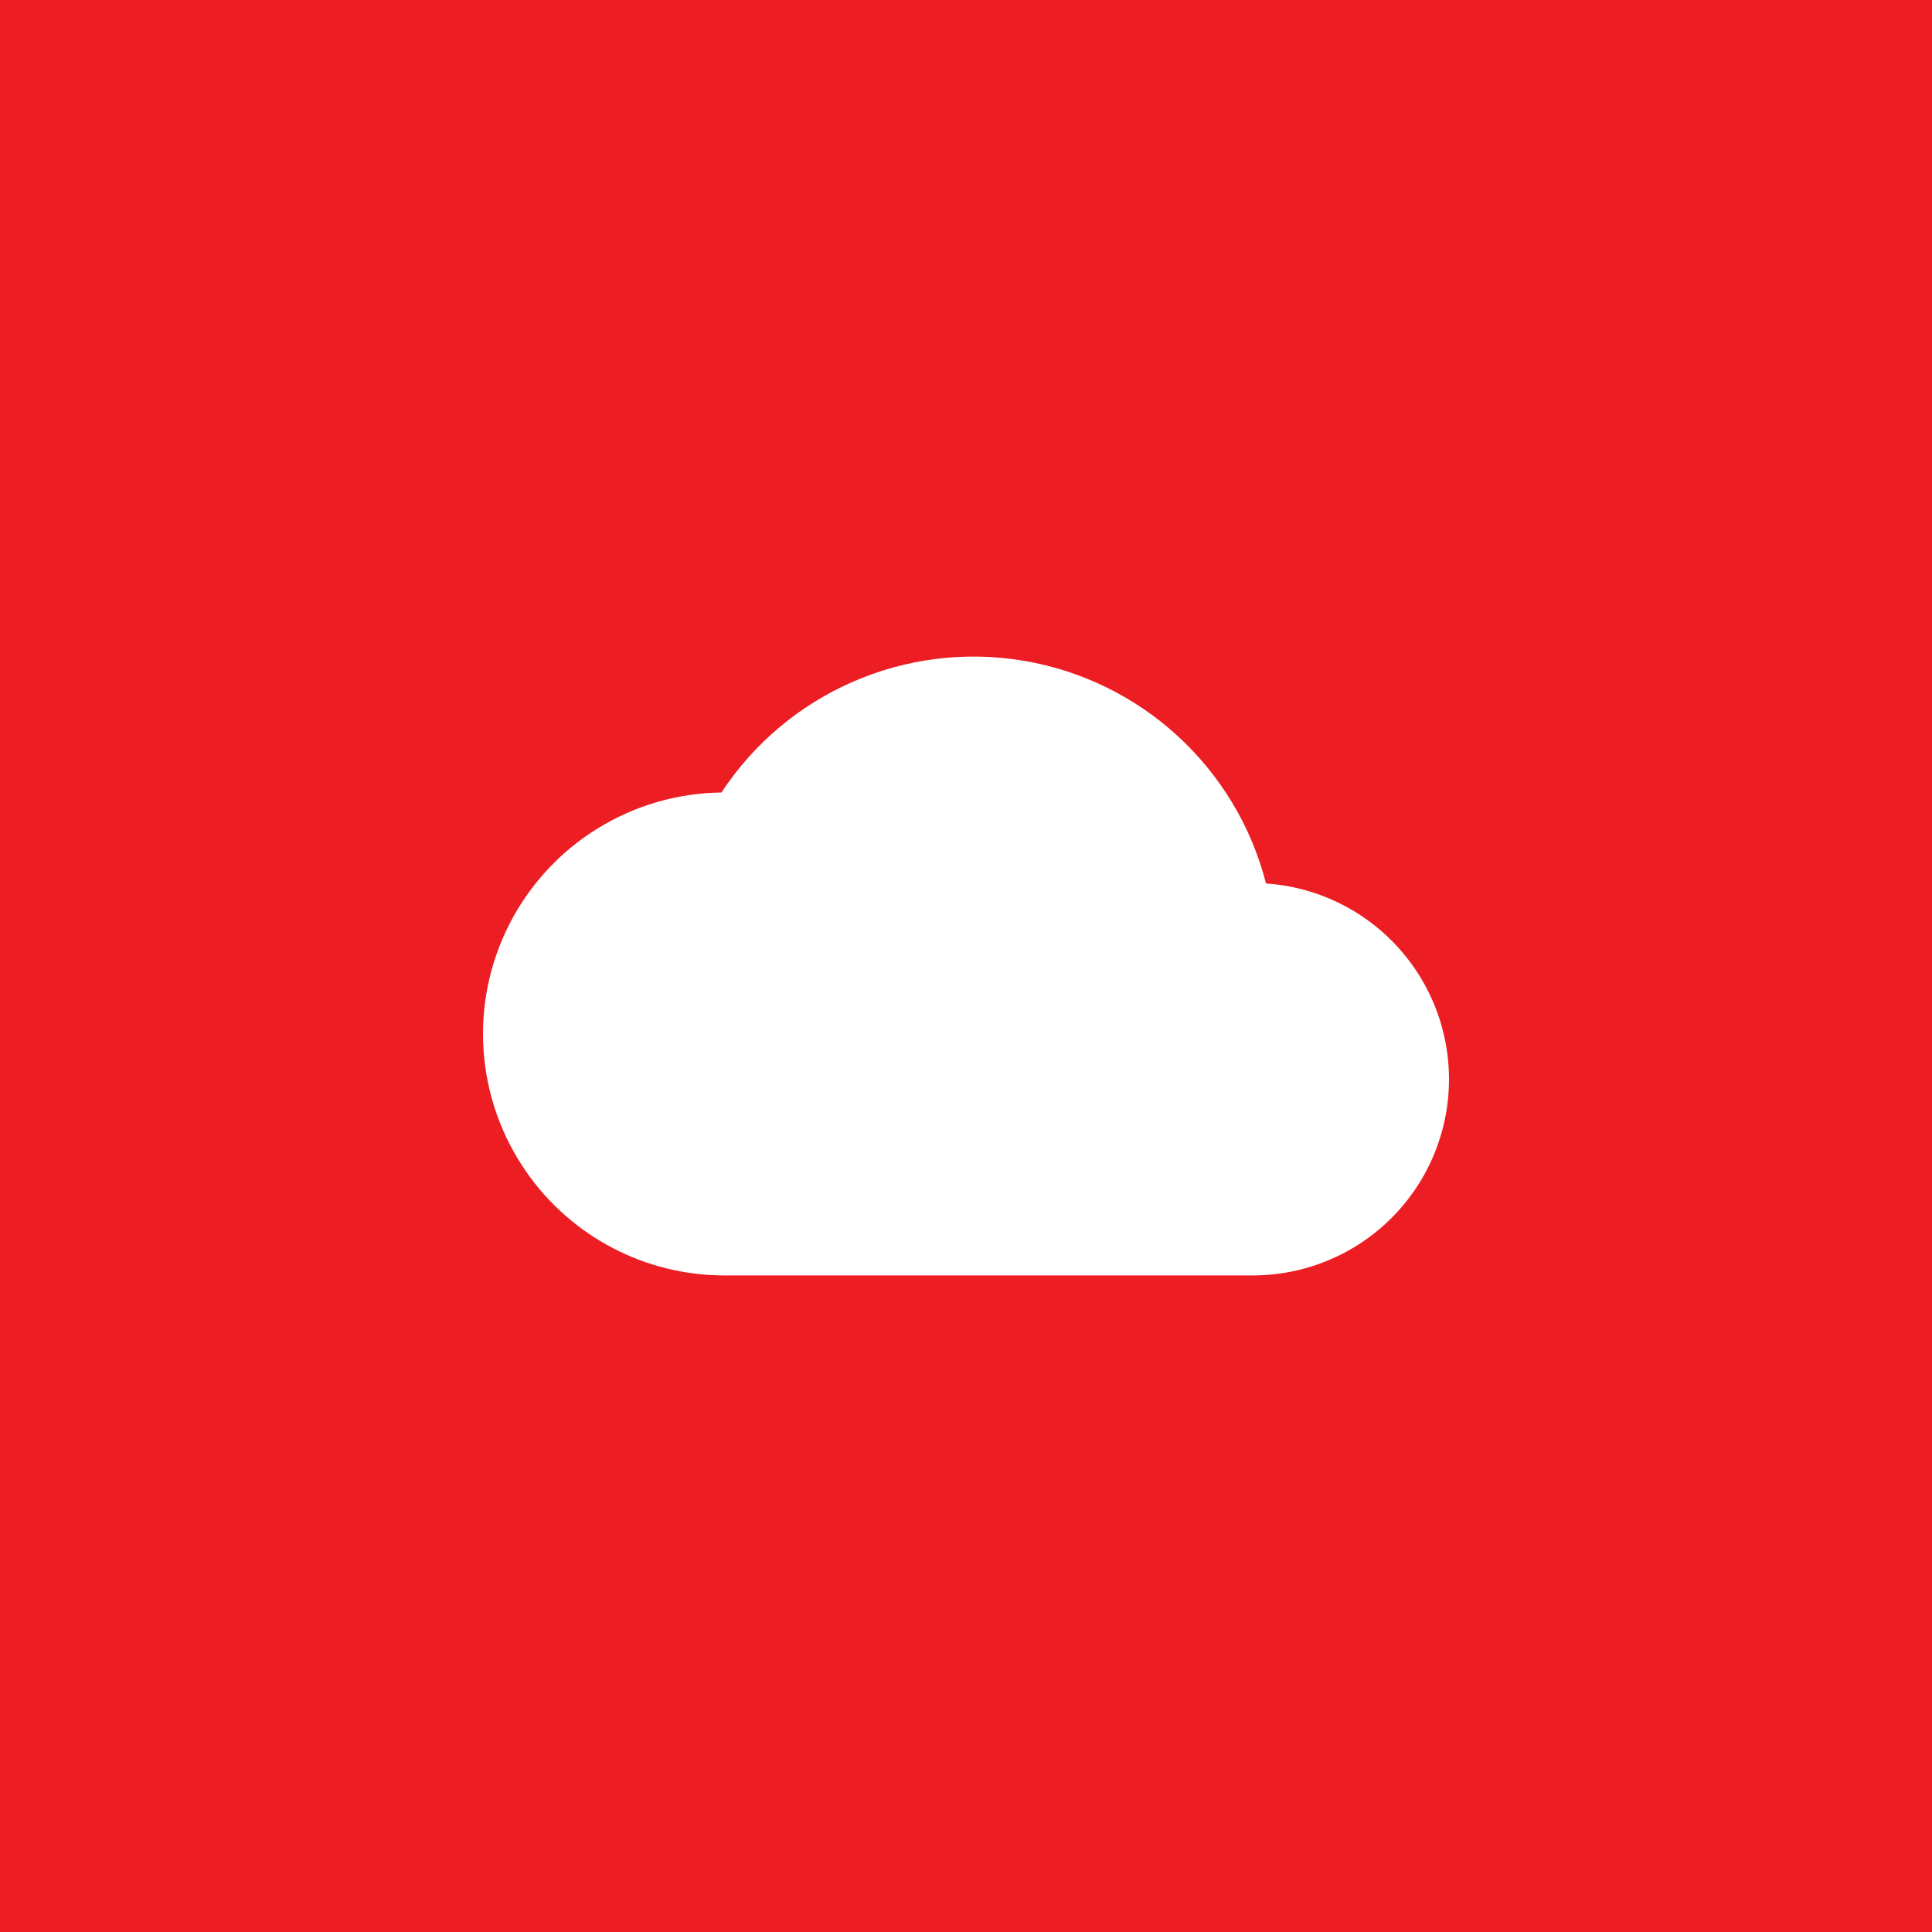 <?xml version="1.0" encoding="UTF-8" standalone="no"?><!-- Generator: Gravit.io --><svg xmlns="http://www.w3.org/2000/svg" xmlns:xlink="http://www.w3.org/1999/xlink" style="isolation:isolate" viewBox="0 0 512 512" width="512pt" height="512pt"><rect x="0" y="0" width="512" height="512" fill="#333333" stroke="none"/><defs><clipPath id="_clipPath_XIBb9bhAn0wE1qImQWQmpkSVAO0JeC4d"><rect width="512" height="512"/></clipPath></defs><g clip-path="url(#_clipPath_XIBb9bhAn0wE1qImQWQmpkSVAO0JeC4d)"><rect x="0" y="0" width="512" height="512" transform="matrix(1,0,0,1,0,0)" fill="rgb(237,29,36)"/><path d=" M 225.62 219.545 L 225.622 219.536 L 279.363 251.726 L 311.387 238.25 L 311.388 238.256 C 317.895 235.442 324.911 233.994 332 234.001 C 333.181 234.001 334.349 234.055 335.51 234.132 C 327.644 203.46 302.427 180.313 271.195 175.095 C 239.962 169.877 208.591 183.572 191.182 210.022 C 191.456 210.019 191.726 210.001 192 210.001 C 203.877 209.985 215.522 213.291 225.62 219.545 Z  M 225.622 219.536 L 225.62 219.545 C 215.522 213.291 203.877 209.985 192 210.001 C 191.726 210.001 191.456 210.019 191.182 210.022 C 167.493 210.315 145.905 223.677 135.075 244.748 C 124.246 265.819 125.948 291.15 139.499 310.583 L 186.891 290.64 L 207.958 281.775 L 254.866 262.035 L 279.363 251.726 L 225.622 219.536 Z  M 335.51 234.132 C 334.349 234.055 333.181 234.001 332 234.001 C 324.911 233.994 317.895 235.442 311.388 238.256 L 311.387 238.25 L 279.363 251.726 L 288.649 257.288 L 319.089 275.521 L 332.37 283.476 L 377.78 310.677 C 386.165 295.112 386.067 276.354 377.52 260.877 C 368.974 245.401 353.149 235.327 335.51 234.133 L 335.51 234.132 Z  M 332.37 283.476 L 319.089 275.521 L 288.649 257.289 L 279.363 251.726 L 254.866 262.035 L 207.958 281.775 L 186.891 290.64 L 139.499 310.583 C 151.453 327.77 171.065 338.012 192 338.001 L 332 338.001 C 351.124 338.007 368.708 327.512 377.78 310.677 L 332.37 283.476 Z " fill-rule="evenodd" fill="rgb(255,255,255)"/></g></svg>